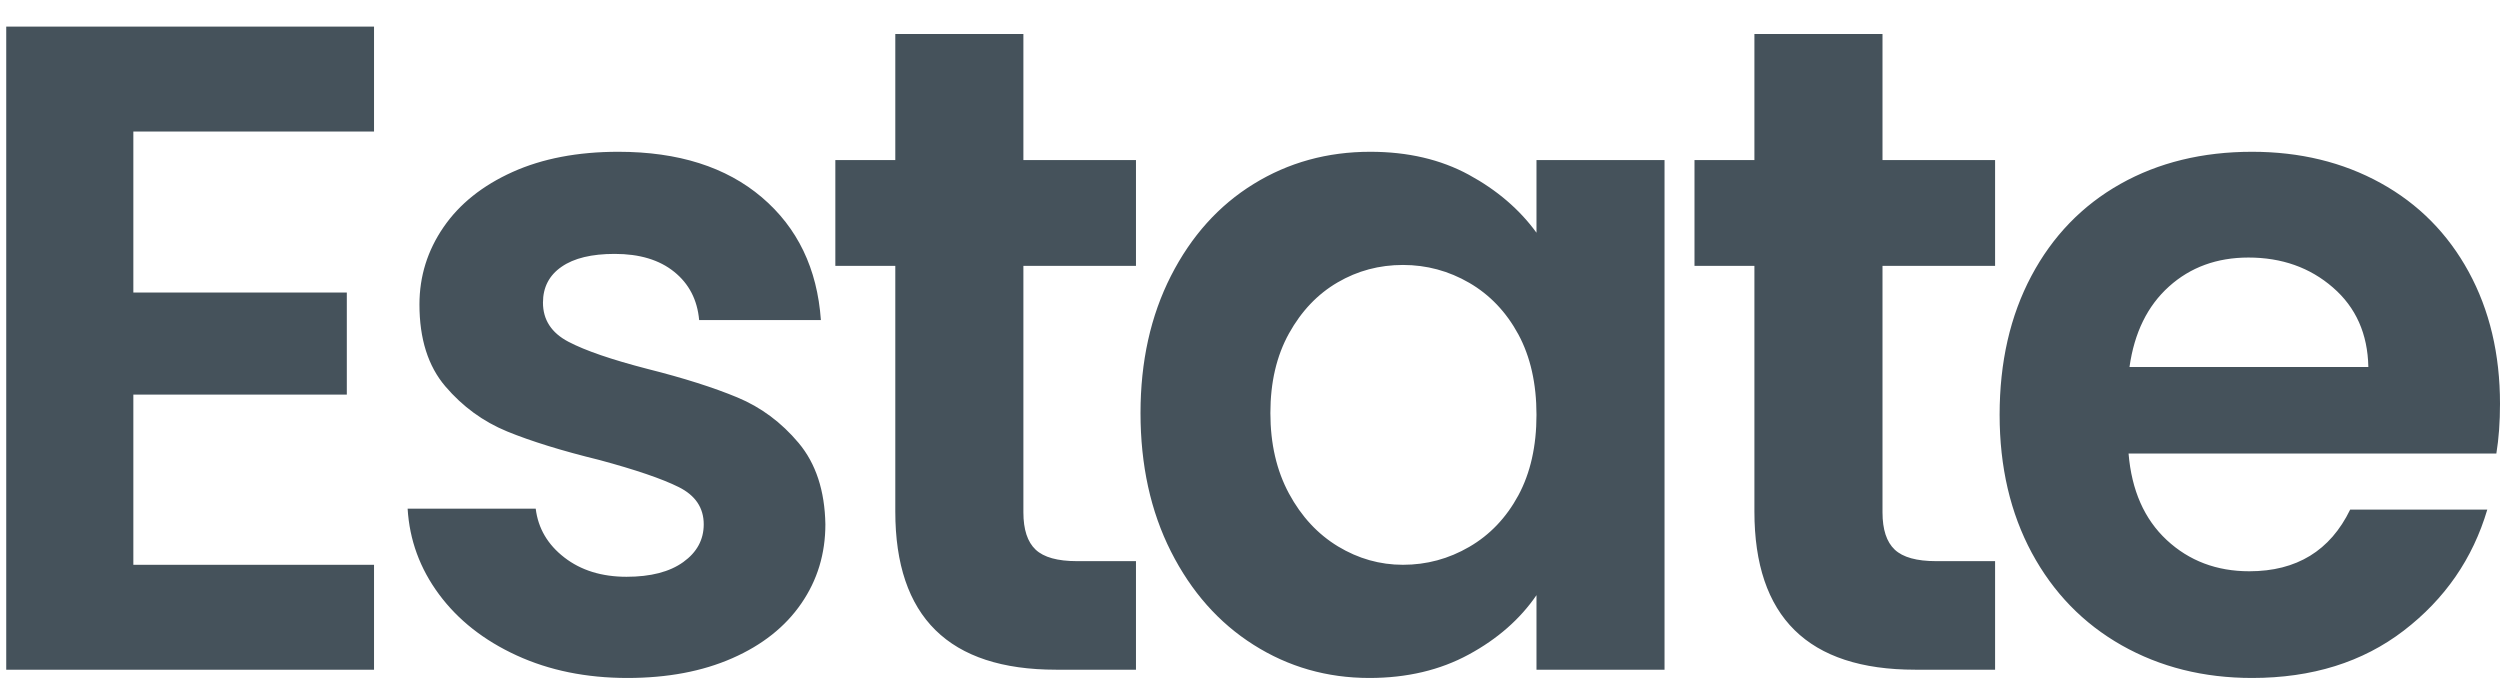 <svg width="59" height="16" viewBox="0 0 59 16" fill="none" xmlns="http://www.w3.org/2000/svg">
<path fill-rule="evenodd" clip-rule="evenodd" d="M14.593 3.582C16.008 3.582 17.136 3.94 17.979 4.656C18.822 5.373 19.287 6.339 19.373 7.554H16.5C16.457 7.076 16.261 6.697 15.911 6.415C15.561 6.132 15.093 5.992 14.507 5.992C13.964 5.992 13.546 6.092 13.253 6.296C12.96 6.498 12.814 6.781 12.814 7.142C12.814 7.547 13.014 7.855 13.414 8.065C13.814 8.275 14.436 8.488 15.279 8.706C16.137 8.922 16.844 9.147 17.401 9.379C17.958 9.61 18.44 9.968 18.847 10.453C19.254 10.938 19.465 11.579 19.479 12.374C19.479 13.069 19.29 13.692 18.911 14.242C18.533 14.792 17.99 15.223 17.282 15.534C16.575 15.845 15.75 16 14.807 16C13.835 16 12.964 15.822 12.193 15.468C11.421 15.114 10.81 14.633 10.36 14.025C9.91 13.417 9.664 12.744 9.62 12.005H12.643C12.7 12.469 12.925 12.852 13.318 13.156C13.71 13.46 14.2 13.612 14.786 13.612C15.357 13.612 15.804 13.496 16.125 13.265C16.447 13.034 16.608 12.737 16.608 12.374C16.608 11.984 16.411 11.691 16.018 11.495C15.625 11.299 15 11.086 14.143 10.855C13.257 10.638 12.532 10.413 11.968 10.182C11.403 9.95 10.917 9.595 10.51 9.118C10.102 8.64 9.899 7.996 9.899 7.185C9.899 6.52 10.089 5.912 10.467 5.362C10.845 4.811 11.389 4.378 12.096 4.059C12.803 3.741 13.635 3.582 14.593 3.582ZM32.339 3.582C33.224 3.582 34 3.763 34.664 4.124C35.329 4.486 35.861 4.942 36.261 5.492V3.777H39.283V15.805H36.261V14.046C35.875 14.61 35.343 15.078 34.664 15.446C33.986 15.815 33.203 16 32.317 16C31.317 16 30.407 15.739 29.585 15.218C28.762 14.698 28.113 13.963 27.634 13.015C27.155 12.067 26.916 10.978 26.916 9.747C26.916 8.531 27.155 7.454 27.634 6.512C28.113 5.572 28.762 4.849 29.585 4.342C30.407 3.835 31.324 3.582 32.339 3.582ZM53.149 3.582C54.277 3.582 55.289 3.827 56.182 4.319C57.074 4.811 57.767 5.51 58.261 6.415C58.754 7.32 59 8.357 59 9.531C59 9.965 58.971 10.355 58.914 10.703H50.234C50.306 11.572 50.606 12.252 51.134 12.744C51.663 13.236 52.313 13.482 53.084 13.482C54.199 13.482 54.993 12.997 55.464 12.027H58.7C58.357 13.186 57.7 14.137 56.728 14.883C55.757 15.628 54.563 16 53.149 16C52.005 16 50.981 15.743 50.073 15.23C49.166 14.716 48.459 13.989 47.951 13.048C47.445 12.107 47.191 11.021 47.191 9.79C47.191 8.547 47.44 7.454 47.941 6.512C48.441 5.572 49.141 4.848 50.041 4.341C50.942 3.835 51.978 3.582 53.149 3.582ZM8.827 0.628V3.104H3.147V6.904H8.185V9.313H3.147V13.329H8.827V15.805H0.147V0.628H8.827ZM24.152 0.802V3.777H26.809V6.274H24.152V12.092C24.152 12.497 24.248 12.79 24.441 12.972C24.634 13.153 24.959 13.243 25.416 13.243H26.809V15.805H24.923C22.394 15.805 21.129 14.56 21.129 12.071V6.274H19.714V3.777H21.129V0.802H24.152ZM44.427 0.802V3.777H47.084V6.274H44.427V12.092C44.427 12.497 44.523 12.79 44.716 12.972C44.909 13.153 45.234 13.243 45.692 13.243H47.084V15.805H45.198C42.669 15.805 41.404 14.56 41.404 12.071V6.274H39.99V3.777H41.404V0.802H44.427ZM33.11 6.253C32.553 6.253 32.039 6.389 31.567 6.665C31.095 6.94 30.713 7.342 30.42 7.869C30.127 8.398 29.981 9.023 29.981 9.747C29.981 10.471 30.127 11.104 30.42 11.648C30.713 12.19 31.099 12.606 31.578 12.896C32.057 13.185 32.567 13.329 33.11 13.329C33.667 13.329 34.189 13.189 34.675 12.906C35.16 12.625 35.547 12.219 35.833 11.691C36.118 11.162 36.261 10.529 36.261 9.79C36.261 9.053 36.118 8.419 35.833 7.891C35.547 7.363 35.16 6.957 34.675 6.675C34.189 6.393 33.667 6.253 33.11 6.253ZM53.063 6.078C52.32 6.078 51.695 6.306 51.188 6.762C50.681 7.218 50.37 7.851 50.256 8.661H55.893C55.878 7.88 55.6 7.254 55.056 6.784C54.514 6.313 53.849 6.078 53.063 6.078Z" fill="#45525B"/>
</svg>
